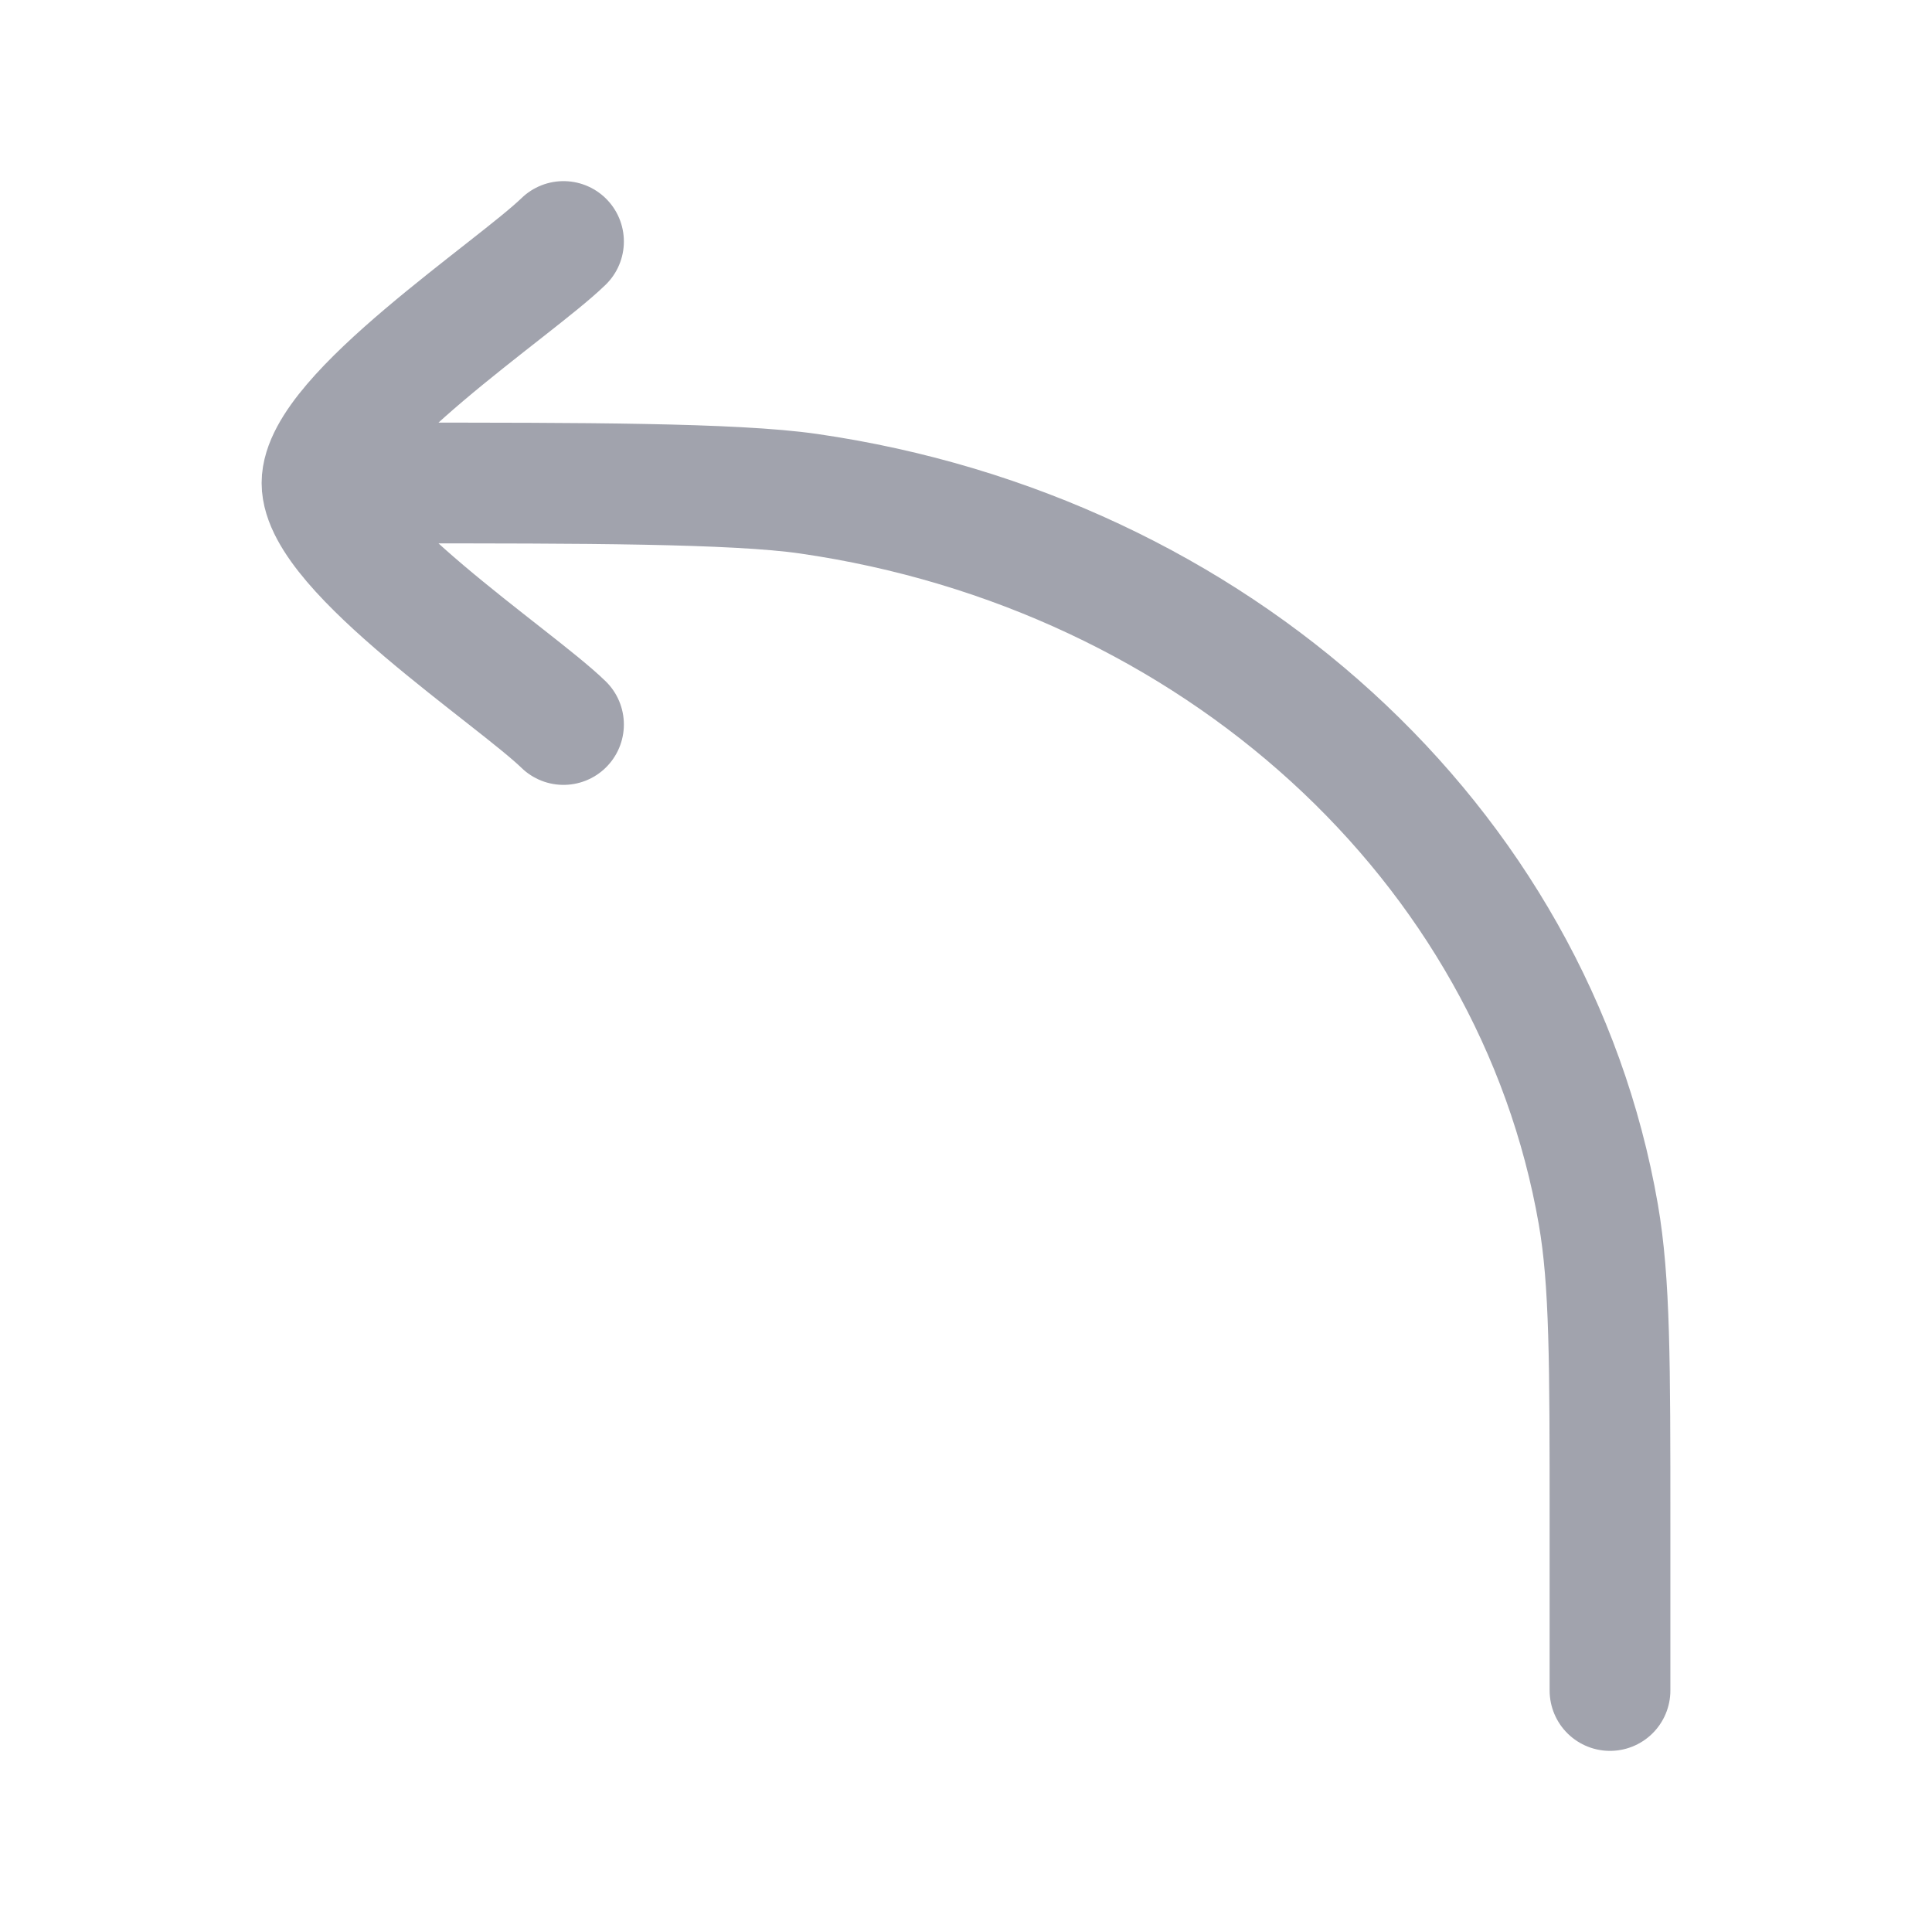 <svg width="24" height="24" viewBox="0 0 24 24" fill="none" xmlns="http://www.w3.org/2000/svg">
<path opacity="0.4" d="M20 21V18.923C20 16.922 20 15.922 19.855 15.085C19.055 10.476 15.093 6.862 10.043 6.133C9.125 6 7.193 6 5 6M7 3C6.393 3.59 4 5.16 4 6C4 6.84 6.393 8.41 7 9" stroke="#141B34" stroke-width="1.5" stroke-linecap="round" stroke-linejoin="round"/>
</svg>
